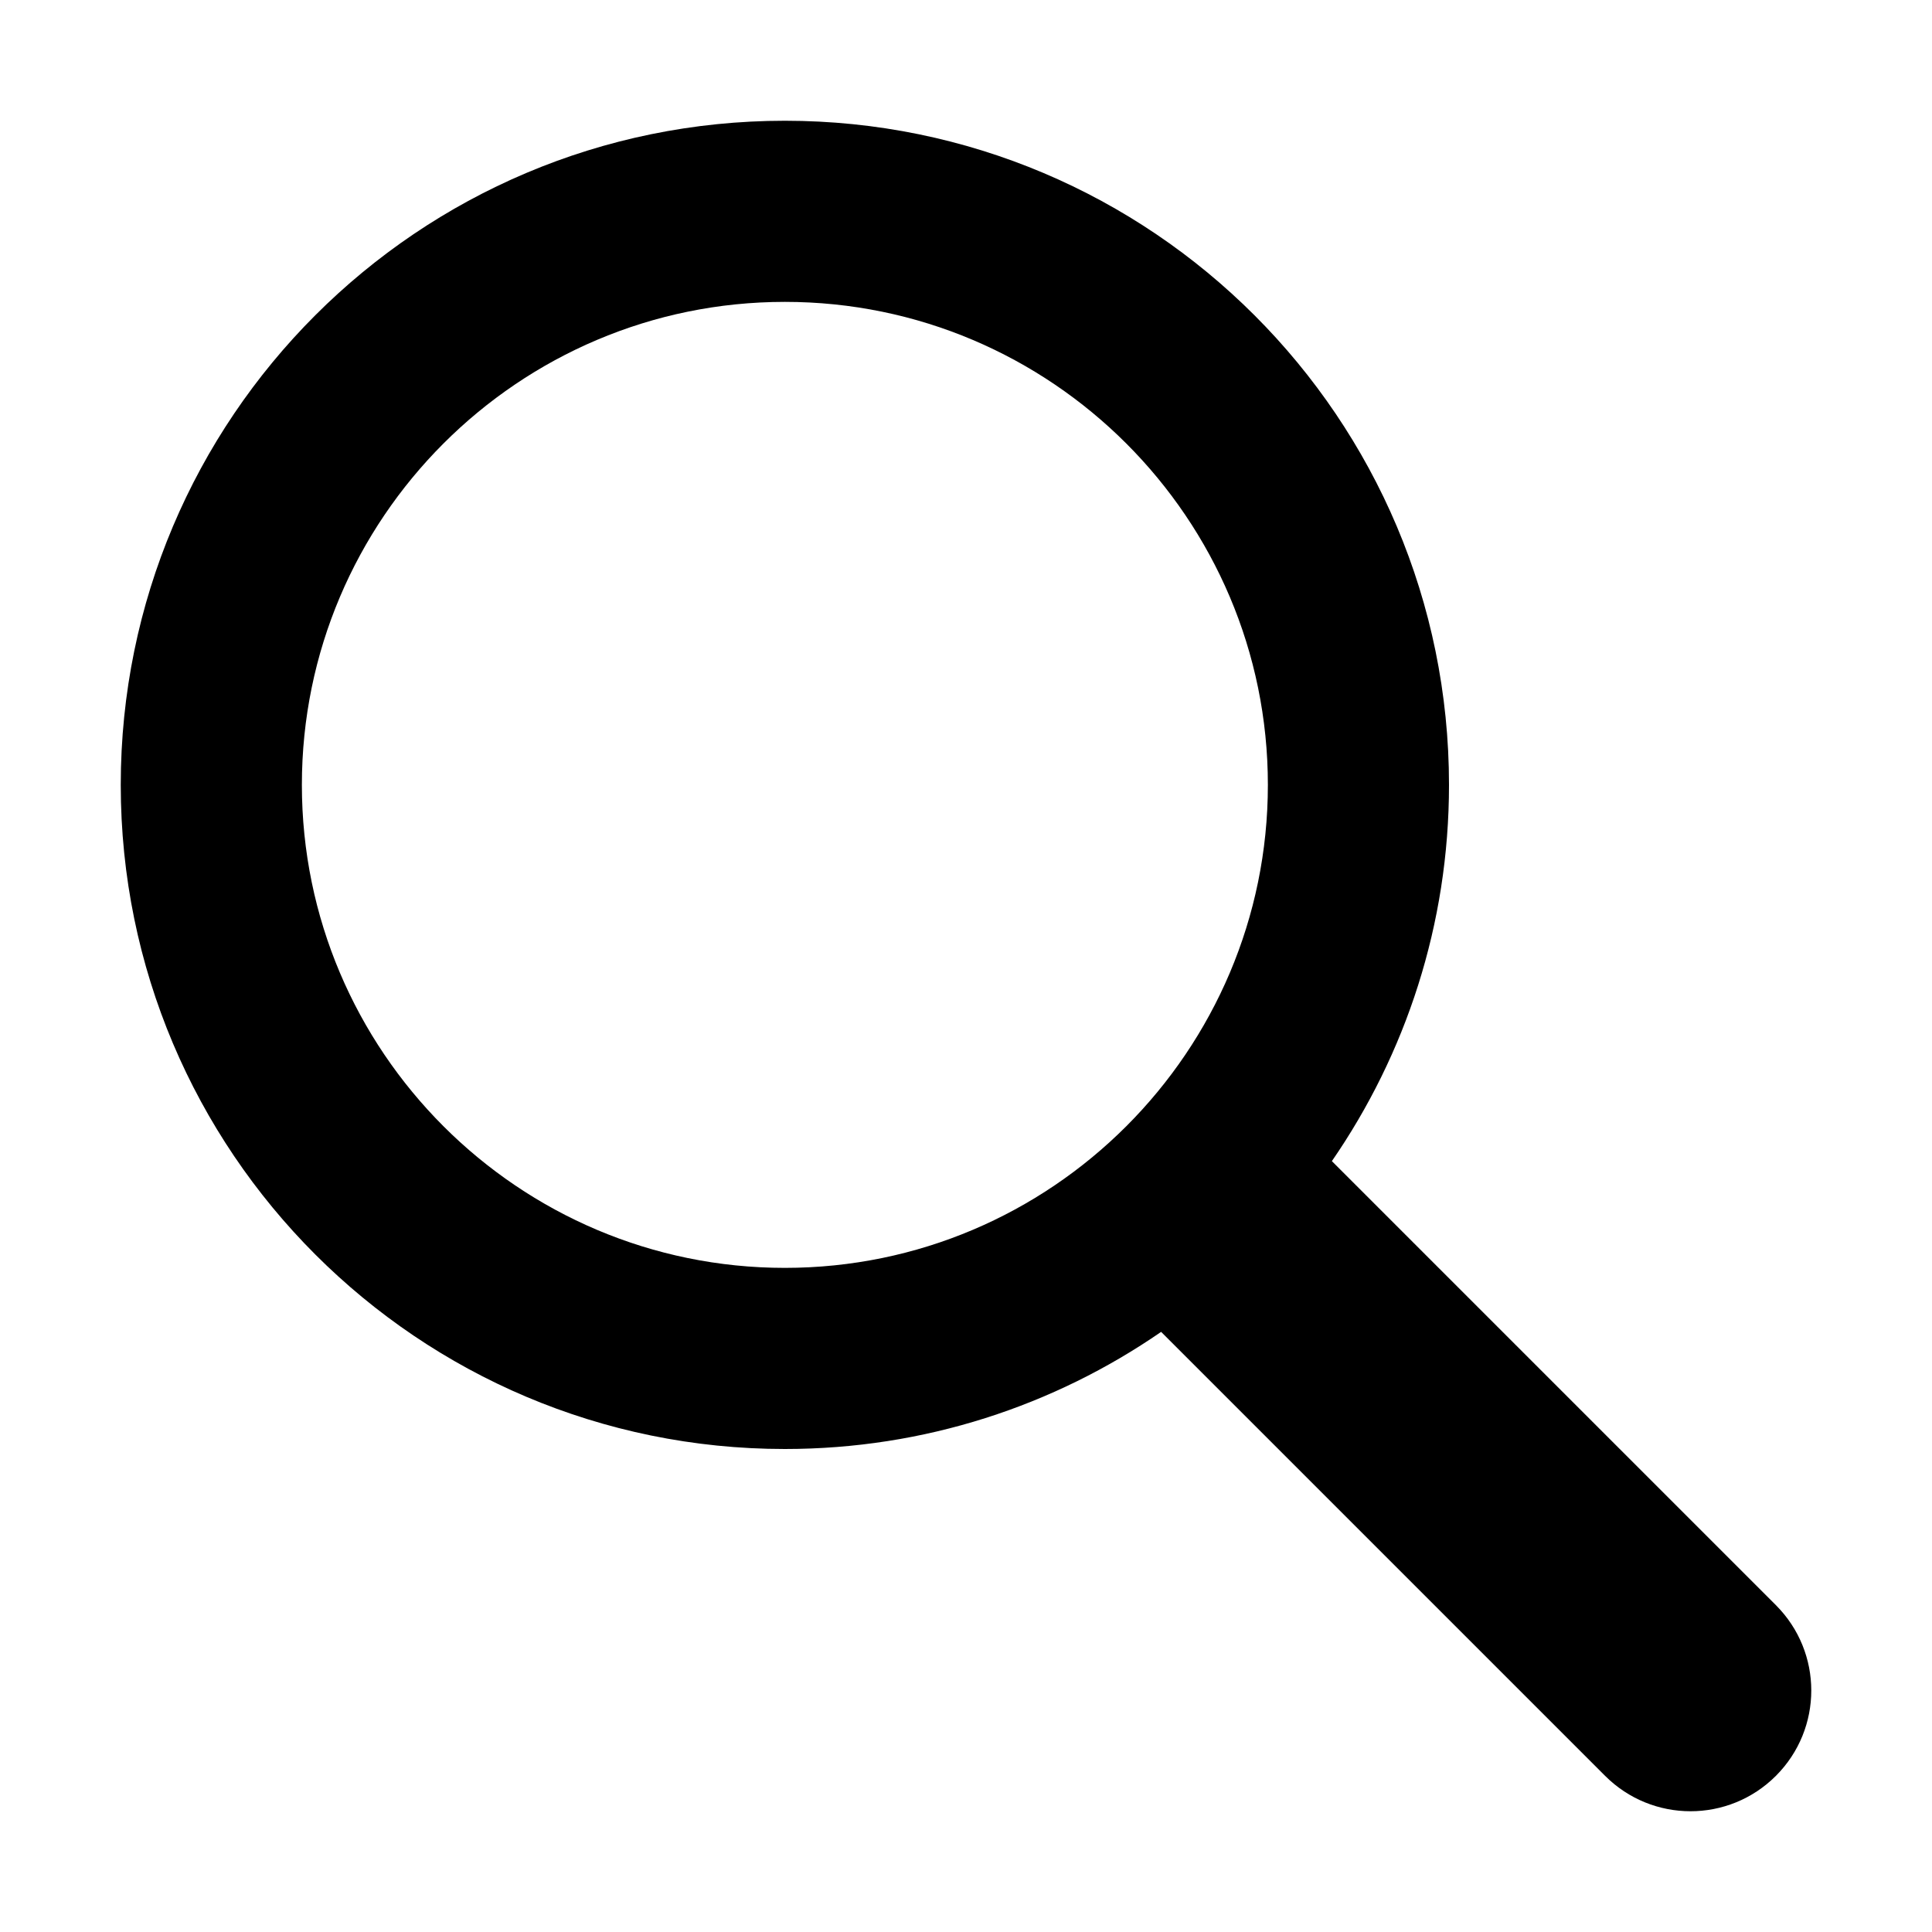 <svg xmlns="http://www.w3.org/2000/svg" xlink="http://www.w3.org/1999/xlink" width="16" height="16" viewBox="0 0 16 16"><path d="M2.5,6.5 C2.5,4.294 4.294,2.5 6.5,2.5 C8.706,2.5 10.5,4.294 10.5,6.5 C10.5,8.706 8.706,10.5 6.5,10.5 C4.294,10.5 2.5,8.706 2.5,6.5 M14.707,13.293 L11.03,9.616 C11.641,8.73 12,7.657 12,6.5 C12,3.463 9.538,1 6.5,1 C3.462,1 1,3.463 1,6.5 C1,9.537 3.462,12 6.5,12 C7.658,12 8.73,11.641 9.616,11.03 L13.293,14.707 C13.488,14.902 13.744,15 14,15 C14.256,15 14.512,14.902 14.707,14.707 C15.098,14.316 15.098,13.684 14.707,13.293"/></svg>

